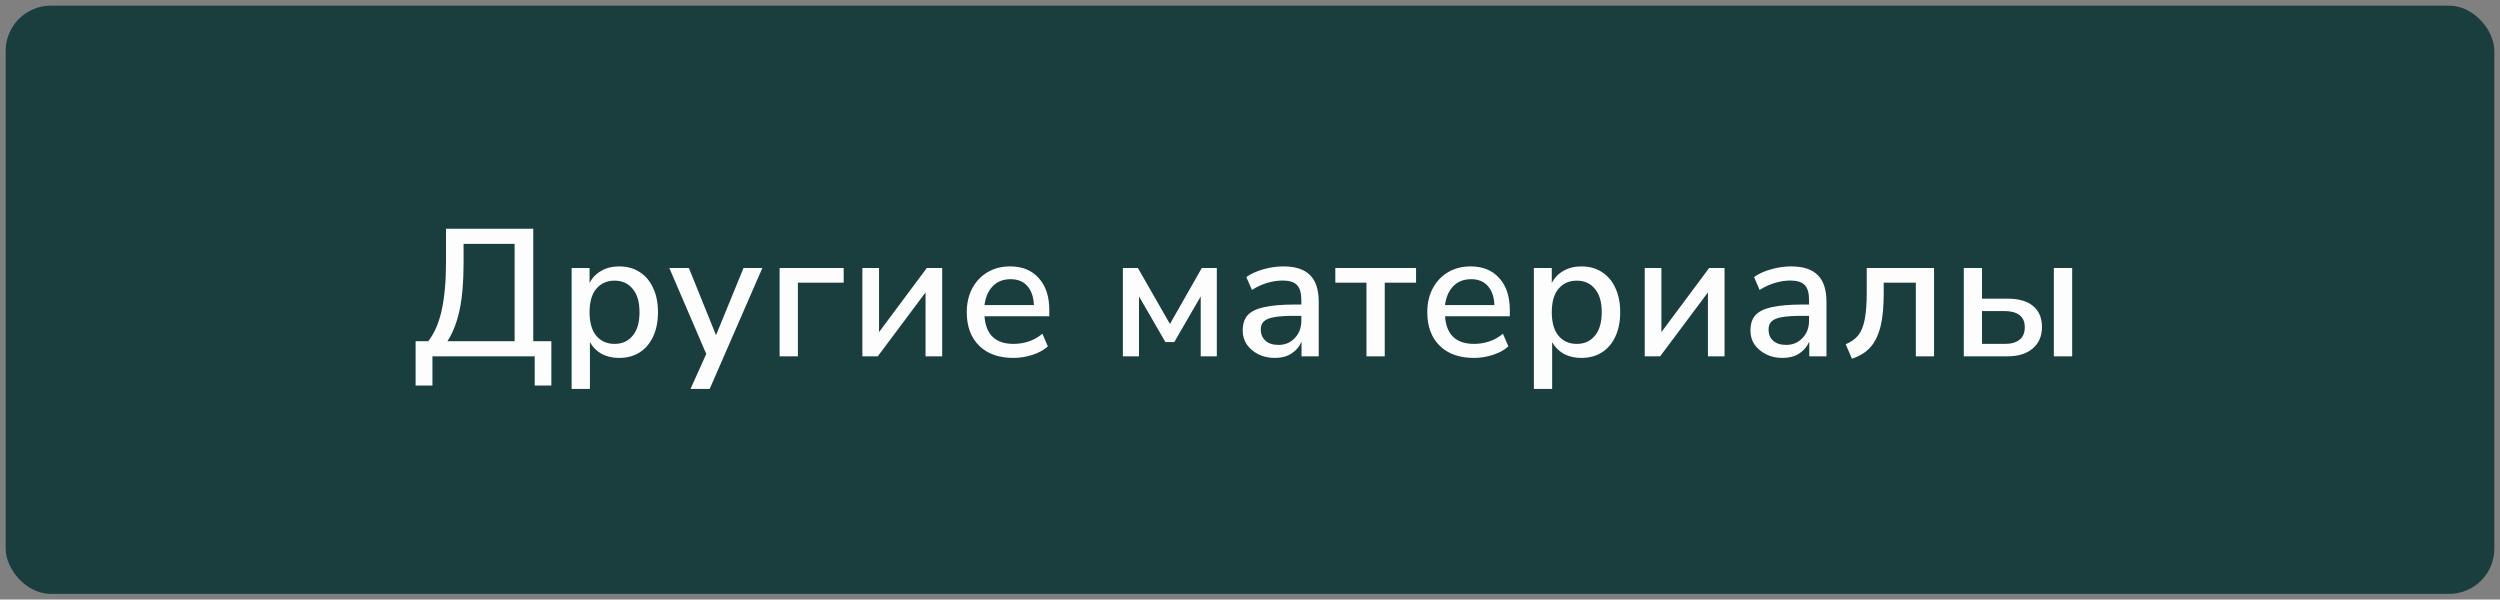 <svg viewBox="0 0 221 53" x="0" y="0" fill="none" xmlns="http://www.w3.org/2000/svg"><rect x="0" y="0" width="221" height="53" fill="#808080" stroke="none"/><g id="button_3" data-node-id="1:792" xmlns="http://www.w3.org/2000/svg"><rect x="0.5" y="0.5" width="220" height="52" rx="4" fill="#1A3E3E"/><path id="ÐÐ¾Ð½ÑÑÐ»ÑÑÐ°ÑÐ¸Ñ_3" data-node-id="I1:792;1:222" d="M36.74,34.08v-3.92h1.12c0.533,-0.68 0.928,-1.58 1.184,-2.72c0.256,-1.16 0.384,-2.59 0.384,-4.29v-2.93h7.712v9.94h1.6v3.92h-1.472v-2.58h-9.04v2.58zM39.556,30.16h5.936v-8.6h-4.512v1.72c0,1.64 -0.117,3.01 -0.352,4.12c-0.235,1.1 -0.592,2.02 -1.072,2.76zM50.533,34.38v-10.69h1.584v1.33c0.224,-0.45 0.566,-0.81 1.024,-1.07c0.459,-0.27 0.987,-0.4 1.584,-0.4c0.694,0 1.296,0.16 1.808,0.49c0.523,0.33 0.923,0.8 1.2,1.41c0.288,0.6 0.432,1.31 0.432,2.15c0,0.83 -0.144,1.55 -0.432,2.16c-0.277,0.6 -0.677,1.07 -1.2,1.4c-0.512,0.32 -1.114,0.48 -1.808,0.48c-0.576,0 -1.093,-0.12 -1.552,-0.36c-0.448,-0.26 -0.789,-0.61 -1.024,-1.04v4.14zM54.325,30.4c0.672,0 1.206,-0.24 1.6,-0.72c0.406,-0.48 0.608,-1.18 0.608,-2.08c0,-0.91 -0.202,-1.6 -0.608,-2.07c-0.394,-0.48 -0.928,-0.72 -1.6,-0.72c-0.672,0 -1.21,0.24 -1.616,0.72c-0.394,0.47 -0.592,1.16 -0.592,2.07c0,0.9 0.198,1.6 0.592,2.08c0.406,0.48 0.944,0.72 1.616,0.72zM61.041,34.38l1.392,-3.09l-3.264,-7.6h1.728l2.4,5.94l2.432,-5.94h1.664l-4.656,10.69zM68.917,31.5v-7.81h5.664v1.3h-4.048v6.51zM76.234,31.5v-7.81h1.472v5.67l4.224,-5.67h1.36v7.81h-1.472v-5.65l-4.224,5.65zM89.59,31.64c-1.28,0 -2.288,-0.35 -3.024,-1.07c-0.736,-0.72 -1.104,-1.71 -1.104,-2.96c0,-0.8 0.16,-1.5 0.48,-2.11c0.331,-0.62 0.784,-1.1 1.36,-1.44c0.576,-0.34 1.238,-0.51 1.984,-0.51c1.078,0 1.926,0.34 2.544,1.04c0.619,0.68 0.928,1.62 0.928,2.83v0.54h-5.728c0.118,1.63 0.976,2.44 2.576,2.44c0.448,0 0.886,-0.07 1.312,-0.21c0.438,-0.14 0.848,-0.37 1.232,-0.69l0.48,1.12c-0.352,0.32 -0.805,0.57 -1.36,0.75c-0.554,0.18 -1.114,0.27 -1.68,0.27zM89.35,24.68c-0.672,0 -1.205,0.21 -1.6,0.63c-0.394,0.41 -0.634,0.97 -0.72,1.66h4.368c-0.032,-0.72 -0.224,-1.28 -0.576,-1.68c-0.352,-0.4 -0.842,-0.61 -1.472,-0.61zM99.263,31.5v-7.81h1.328l2.832,4.95l2.816,-4.95h1.328v7.81h-1.424v-5.3l-2.336,4.04h-0.784l-2.336,-4.04v5.3zM112.702,31.64c-0.544,0 -1.03,-0.1 -1.456,-0.32c-0.427,-0.21 -0.768,-0.5 -1.024,-0.86c-0.246,-0.36 -0.368,-0.77 -0.368,-1.23c0,-0.58 0.144,-1.03 0.432,-1.36c0.298,-0.33 0.784,-0.57 1.456,-0.72c0.682,-0.15 1.6,-0.23 2.752,-0.23h0.544v-0.41c0,-0.61 -0.128,-1.05 -0.384,-1.31c-0.256,-0.27 -0.678,-0.4 -1.264,-0.4c-0.448,0 -0.896,0.07 -1.344,0.2c-0.448,0.13 -0.907,0.34 -1.376,0.63l-0.496,-1.14c0.405,-0.29 0.912,-0.52 1.52,-0.69c0.608,-0.17 1.189,-0.25 1.744,-0.25c1.066,0 1.856,0.25 2.368,0.77c0.512,0.5 0.768,1.29 0.768,2.36v4.82h-1.52v-1.3c-0.192,0.45 -0.491,0.8 -0.896,1.06c-0.406,0.26 -0.891,0.38 -1.456,0.38zM113.022,30.49c0.576,0 1.056,-0.2 1.44,-0.61c0.384,-0.4 0.576,-0.91 0.576,-1.53v-0.43h-0.528c-0.779,0 -1.392,0.03 -1.84,0.11c-0.438,0.07 -0.752,0.2 -0.944,0.38c-0.182,0.17 -0.272,0.41 -0.272,0.72c0,0.41 0.138,0.74 0.416,0.99c0.277,0.25 0.661,0.37 1.152,0.37zM120.795,31.5v-6.51h-2.752v-1.3h7.136v1.3h-2.768v6.51zM130.3,31.64c-1.28,0 -2.288,-0.35 -3.024,-1.07c-0.736,-0.72 -1.104,-1.71 -1.104,-2.96c0,-0.8 0.16,-1.5 0.48,-2.11c0.331,-0.62 0.784,-1.1 1.36,-1.44c0.576,-0.34 1.238,-0.51 1.984,-0.51c1.078,0 1.926,0.34 2.544,1.04c0.619,0.68 0.928,1.62 0.928,2.83v0.54h-5.728c0.118,1.63 0.976,2.44 2.576,2.44c0.448,0 0.886,-0.07 1.312,-0.21c0.438,-0.14 0.848,-0.37 1.232,-0.69l0.48,1.12c-0.352,0.32 -0.805,0.57 -1.36,0.75c-0.554,0.18 -1.114,0.27 -1.68,0.27zM130.06,24.68c-0.672,0 -1.205,0.21 -1.6,0.63c-0.394,0.41 -0.634,0.97 -0.72,1.66h4.368c-0.032,-0.72 -0.224,-1.28 -0.576,-1.68c-0.352,-0.4 -0.842,-0.61 -1.472,-0.61zM135.594,34.38v-10.69h1.584v1.33c0.224,-0.45 0.565,-0.81 1.024,-1.07c0.459,-0.27 0.987,-0.4 1.584,-0.4c0.693,0 1.296,0.16 1.808,0.49c0.523,0.33 0.923,0.8 1.2,1.41c0.288,0.6 0.432,1.31 0.432,2.15c0,0.83 -0.144,1.55 -0.432,2.16c-0.277,0.6 -0.677,1.07 -1.2,1.4c-0.512,0.32 -1.115,0.48 -1.808,0.48c-0.576,0 -1.093,-0.12 -1.552,-0.36c-0.448,-0.26 -0.789,-0.61 -1.024,-1.04v4.14zM139.386,30.4c0.672,0 1.205,-0.24 1.6,-0.72c0.405,-0.48 0.608,-1.18 0.608,-2.08c0,-0.91 -0.203,-1.6 -0.608,-2.07c-0.395,-0.48 -0.928,-0.72 -1.6,-0.72c-0.672,0 -1.211,0.24 -1.616,0.72c-0.395,0.47 -0.592,1.16 -0.592,2.07c0,0.9 0.197,1.6 0.592,2.08c0.405,0.48 0.944,0.72 1.616,0.72zM145.395,31.5v-7.81h1.472v5.67l4.223,-5.67h1.36v7.81h-1.47v-5.65l-4.225,5.65zM157.58,31.64c-0.54,0 -1.03,-0.1 -1.45,-0.32c-0.43,-0.21 -0.77,-0.5 -1.03,-0.86c-0.24,-0.36 -0.36,-0.77 -0.36,-1.23c0,-0.58 0.14,-1.03 0.43,-1.36c0.3,-0.33 0.78,-0.57 1.45,-0.72c0.69,-0.15 1.6,-0.23 2.76,-0.23h0.54v-0.41c0,-0.61 -0.13,-1.05 -0.38,-1.31c-0.26,-0.27 -0.68,-0.4 -1.27,-0.4c-0.45,0 -0.89,0.07 -1.34,0.2c-0.45,0.13 -0.91,0.34 -1.38,0.63l-0.49,-1.14c0.4,-0.29 0.91,-0.52 1.52,-0.69c0.6,-0.17 1.18,-0.25 1.74,-0.25c1.07,0 1.86,0.25 2.37,0.77c0.51,0.5 0.77,1.29 0.77,2.36v4.82h-1.52v-1.3c-0.2,0.45 -0.5,0.8 -0.9,1.06c-0.41,0.26 -0.89,0.38 -1.46,0.38zM157.9,30.49c0.58,0 1.06,-0.2 1.44,-0.61c0.39,-0.4 0.58,-0.91 0.58,-1.53v-0.43h-0.53c-0.78,0 -1.39,0.03 -1.84,0.11c-0.44,0.07 -0.75,0.2 -0.94,0.38c-0.18,0.17 -0.27,0.41 -0.27,0.72c0,0.41 0.13,0.74 0.41,0.99c0.28,0.25 0.66,0.37 1.15,0.37zM163.71,31.71l-0.55,-1.28c0.47,-0.19 0.84,-0.46 1.11,-0.79c0.27,-0.34 0.46,-0.81 0.57,-1.4c0.12,-0.61 0.18,-1.4 0.18,-2.36v-2.19h5.95v7.81h-1.61v-6.51h-2.84v0.94c0,1.18 -0.09,2.15 -0.28,2.93c-0.2,0.78 -0.5,1.4 -0.92,1.86c-0.4,0.44 -0.94,0.77 -1.61,0.99zM173.6,31.5v-7.81h1.61v2.71h2.23c1,0 1.76,0.21 2.28,0.65c0.53,0.43 0.79,1.05 0.79,1.87c0,0.79 -0.27,1.42 -0.82,1.89c-0.54,0.46 -1.29,0.69 -2.25,0.69zM181.56,31.5v-7.81h1.62v7.81zM175.21,30.4h2.02c0.55,0 0.98,-0.12 1.29,-0.36c0.31,-0.24 0.47,-0.61 0.47,-1.12c0,-0.49 -0.16,-0.84 -0.47,-1.07c-0.31,-0.23 -0.74,-0.35 -1.29,-0.35h-2.02z" fill="#FDFDFD"/></g></svg>